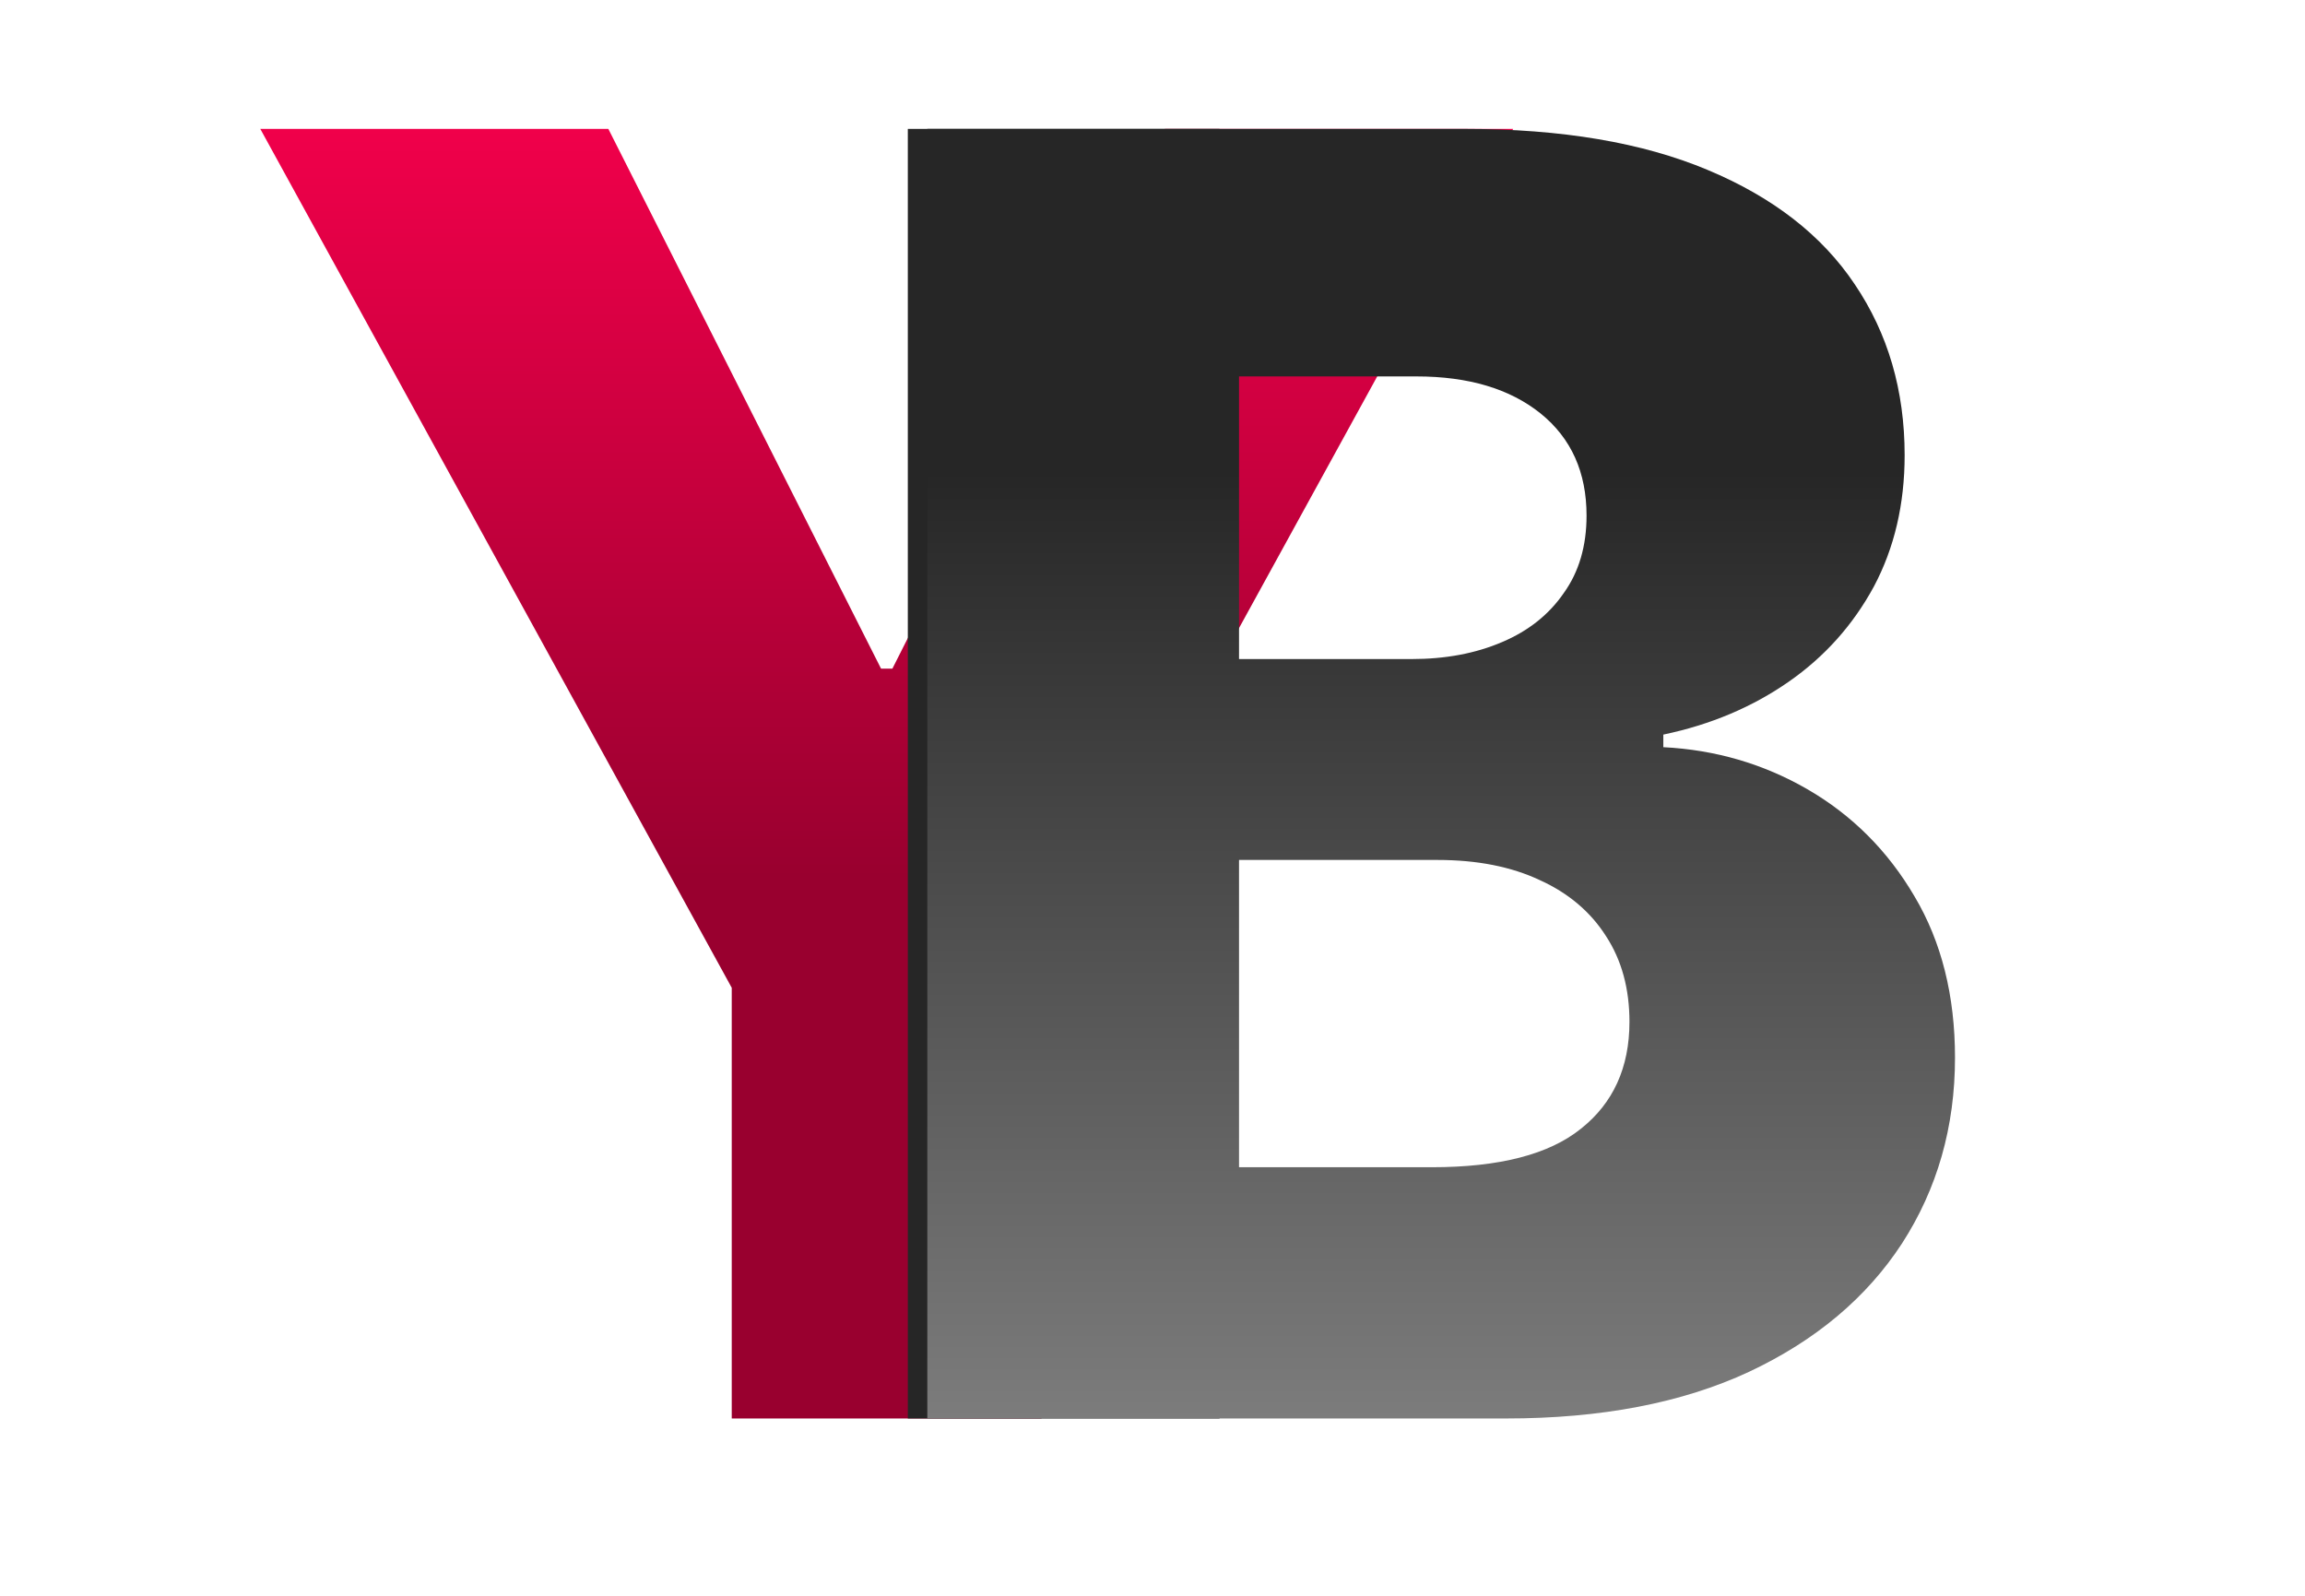 <svg width="13" height="9" viewBox="0 0 13 9" fill="none" xmlns="http://www.w3.org/2000/svg">
<path d="M1.468 0.727H3.431L4.969 3.771H5.033L6.57 0.727H8.534L5.874 5.571V8H4.127V5.571L1.468 0.727Z" fill="url(#paint0_linear_23_13)"/>
<path d="M6.878 0.727V8H5.12V0.727H6.878Z" fill="#262626"/>
<path d="M5.23 8V0.727H8.263C8.807 0.727 9.263 0.804 9.63 0.958C9.999 1.112 10.276 1.327 10.461 1.604C10.648 1.881 10.742 2.202 10.742 2.567C10.742 2.844 10.684 3.091 10.568 3.309C10.451 3.524 10.292 3.703 10.088 3.845C9.884 3.987 9.649 4.087 9.381 4.143V4.214C9.675 4.229 9.946 4.308 10.195 4.452C10.445 4.597 10.647 4.798 10.798 5.056C10.95 5.312 11.026 5.615 11.026 5.965C11.026 6.356 10.926 6.705 10.727 7.013C10.528 7.318 10.241 7.56 9.864 7.737C9.488 7.912 9.031 8 8.494 8H5.23ZM6.988 6.583H8.075C8.456 6.583 8.736 6.511 8.916 6.366C9.098 6.222 9.19 6.021 9.19 5.763C9.19 5.576 9.146 5.415 9.058 5.28C8.971 5.143 8.846 5.037 8.685 4.964C8.524 4.888 8.331 4.85 8.107 4.85H6.988V6.583ZM6.988 3.717H7.961C8.153 3.717 8.323 3.685 8.472 3.621C8.621 3.558 8.737 3.465 8.82 3.344C8.906 3.224 8.948 3.078 8.948 2.908C8.948 2.664 8.862 2.472 8.689 2.332C8.516 2.193 8.283 2.123 7.989 2.123H6.988V3.717Z" fill="url(#paint1_linear_23_13)"/>
<defs>
<linearGradient id="paint0_linear_23_13" x1="5" y1="0" x2="5" y2="9" gradientUnits="userSpaceOnUse">
<stop stop-color="#FF004F"/>
<stop offset="0.55" stop-color="#99002F"/>
</linearGradient>
<linearGradient id="paint1_linear_23_13" x1="8" y1="0" x2="8" y2="9" gradientUnits="userSpaceOnUse">
<stop offset="0.295" stop-color="#262626"/>
<stop offset="1" stop-color="#8C8C8C"/>
</linearGradient>
</defs>
</svg>
